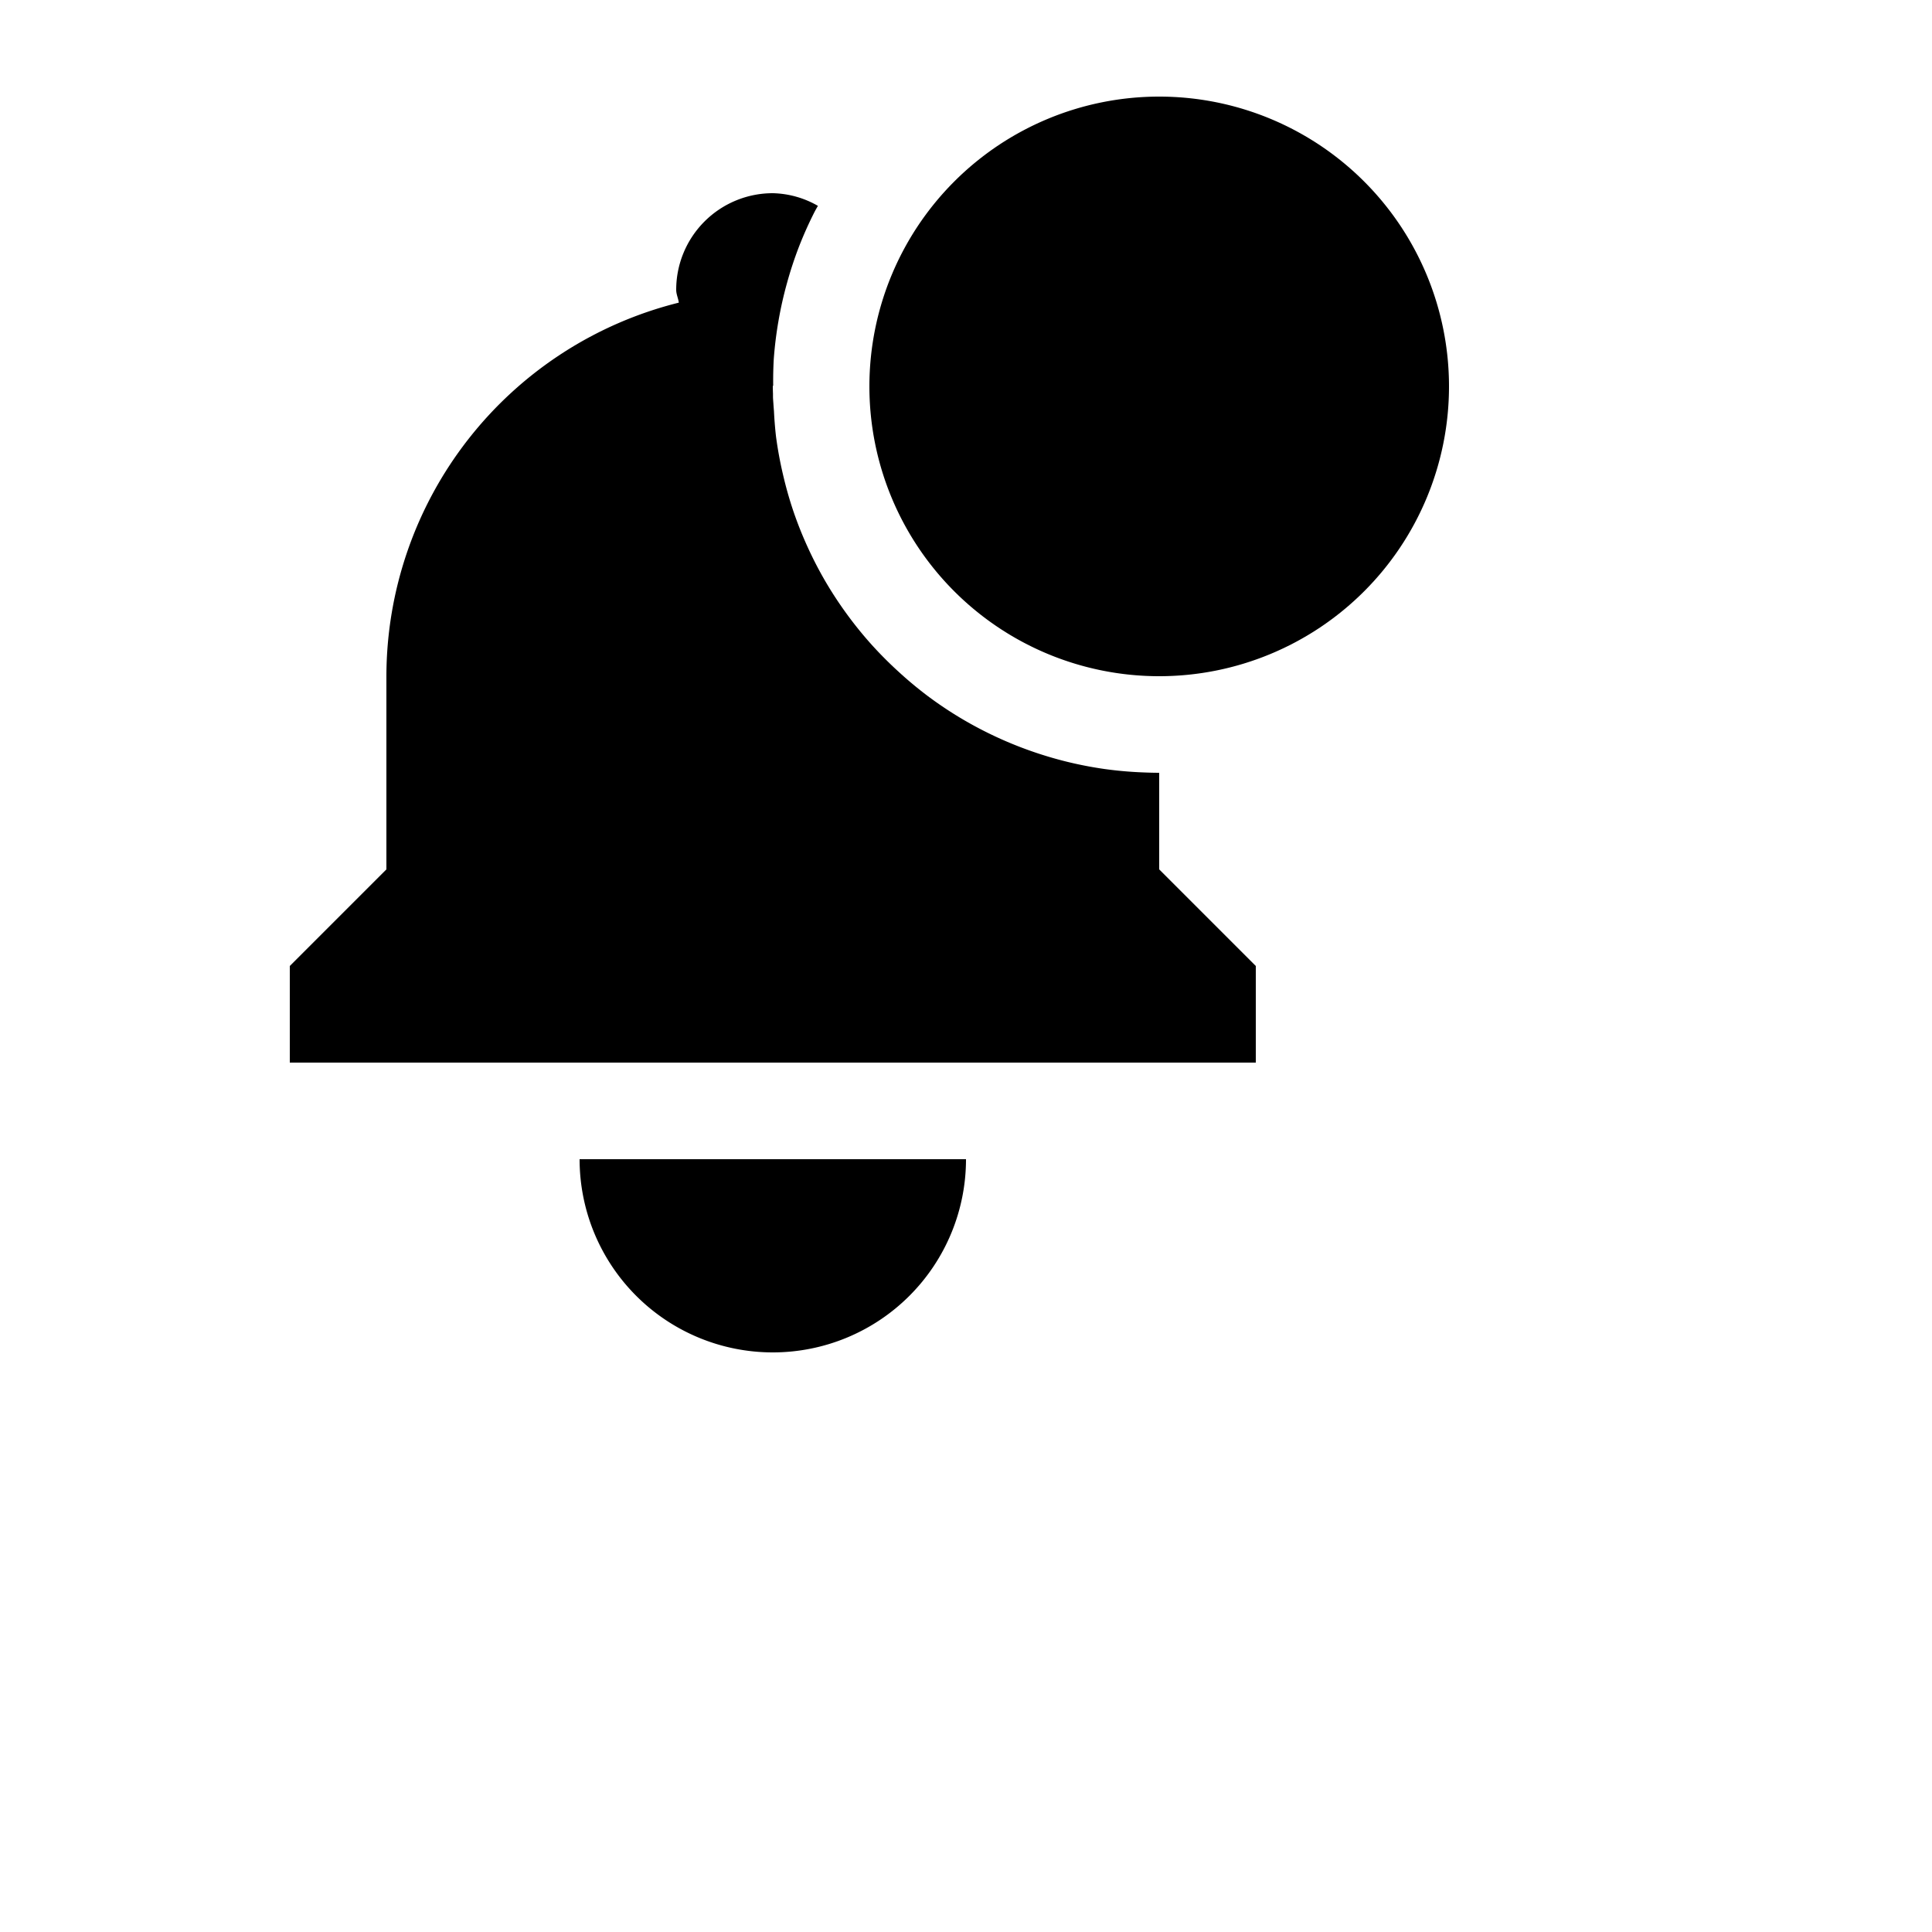 <svg width="20" height="20" version="1.1" xmlns="http://www.w3.org/2000/svg"><path d="m8 2a1 1 0 0 0-1 1c0 0.047 0.021 0.087 0.027 0.133a3.992 3.992 0 0 0-3.027 3.867v2l-1 1v1h10v-1l-1-1v-1a4 4 0 0 1-0.166-0.004 4 4 0 0 1-0.398-0.035 4 4 0 0 1-0.393-0.076 4 4 0 0 1-0.383-0.115 4 4 0 0 1-0.369-0.152 4 4 0 0 1-0.354-0.189 4 4 0 0 1-0.332-0.223 4 4 0 0 1-0.307-0.256 4 4 0 0 1-0.281-0.283 4 4 0 0 1-0.252-0.312 4 4 0 0 1-0.219-0.334 4 4 0 0 1-0.184-0.355 4 4 0 0 1-0.148-0.371 4 4 0 0 1-0.109-0.385 4 4 0 0 1-0.072-0.393 4 4 0 0 1-0.021-0.262 3 3 0 0 1-0.006-0.08 4 4 0 0 1-0.004-0.057 4 4 0 0 1 0-0.041 3 3 0 0 1-0.002-0.076c0-0.005 0.004-0.009 0.004-0.014a4 4 0 0 1 0.006-0.27 4 4 0 0 1 0.049-0.396 4 4 0 0 1 0.088-0.391 4 4 0 0 1 0.125-0.379 4 4 0 0 1 0.164-0.365 4 4 0 0 1 0.031-0.055 0.978 0.978 0 0 0-0.467-0.131zm-2 10a2 2 0 0 0 4 0z"/><path d="m12 1a3 3 0 1 0 0 6 3 3 0 0 0 0-6z" fill-rule="evenodd"/></svg>
